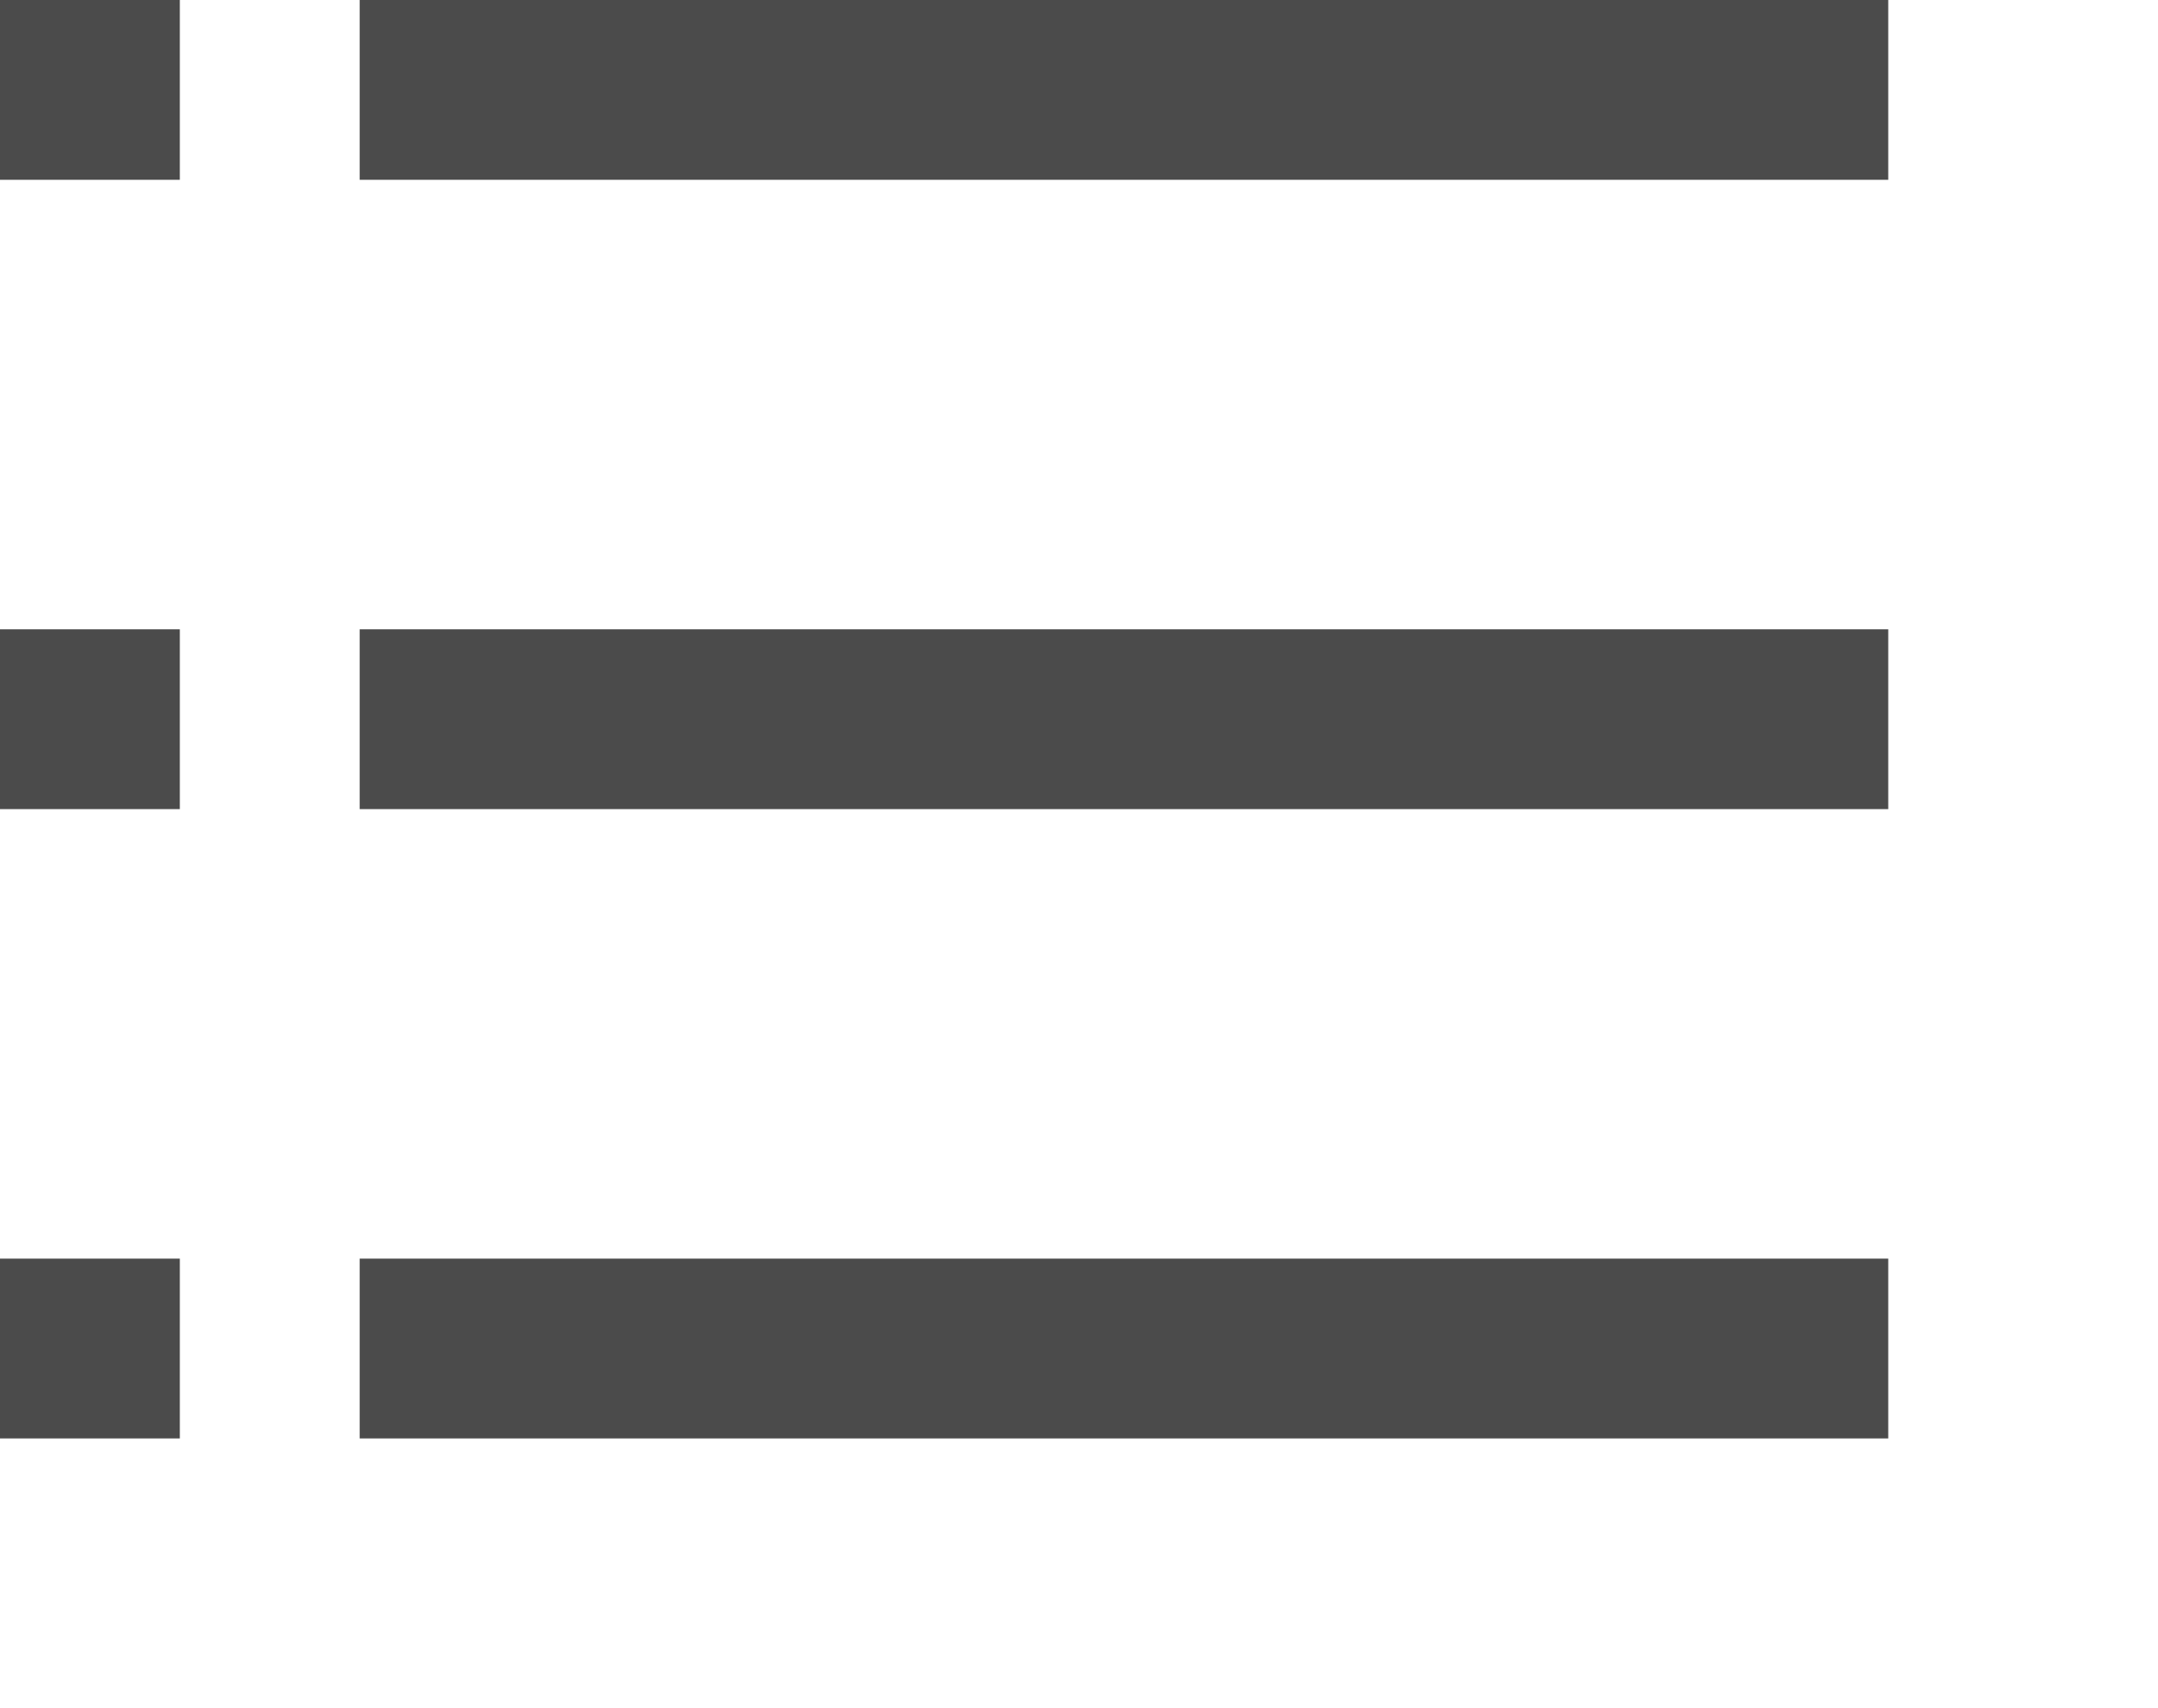 <svg width="24" height="19" viewBox="0 0 24 19" fill="none" xmlns="http://www.w3.org/2000/svg">
<rect  x="4" y="7" width="17" height="2" fill="#4B4B4B"/>
<rect x="4" y="14" width="17" height="2" fill="#4B4B4B"/>
<rect y="14" width="2" height="2" fill="#4B4B4B"/>
<rect y="7" width="2" height="2" fill="#4B4B4B"/>
<rect width="2" height="2" fill="#4B4B4B"/>
<rect x="4" width="17" height="2" fill="#4B4B4B"/>
</svg>